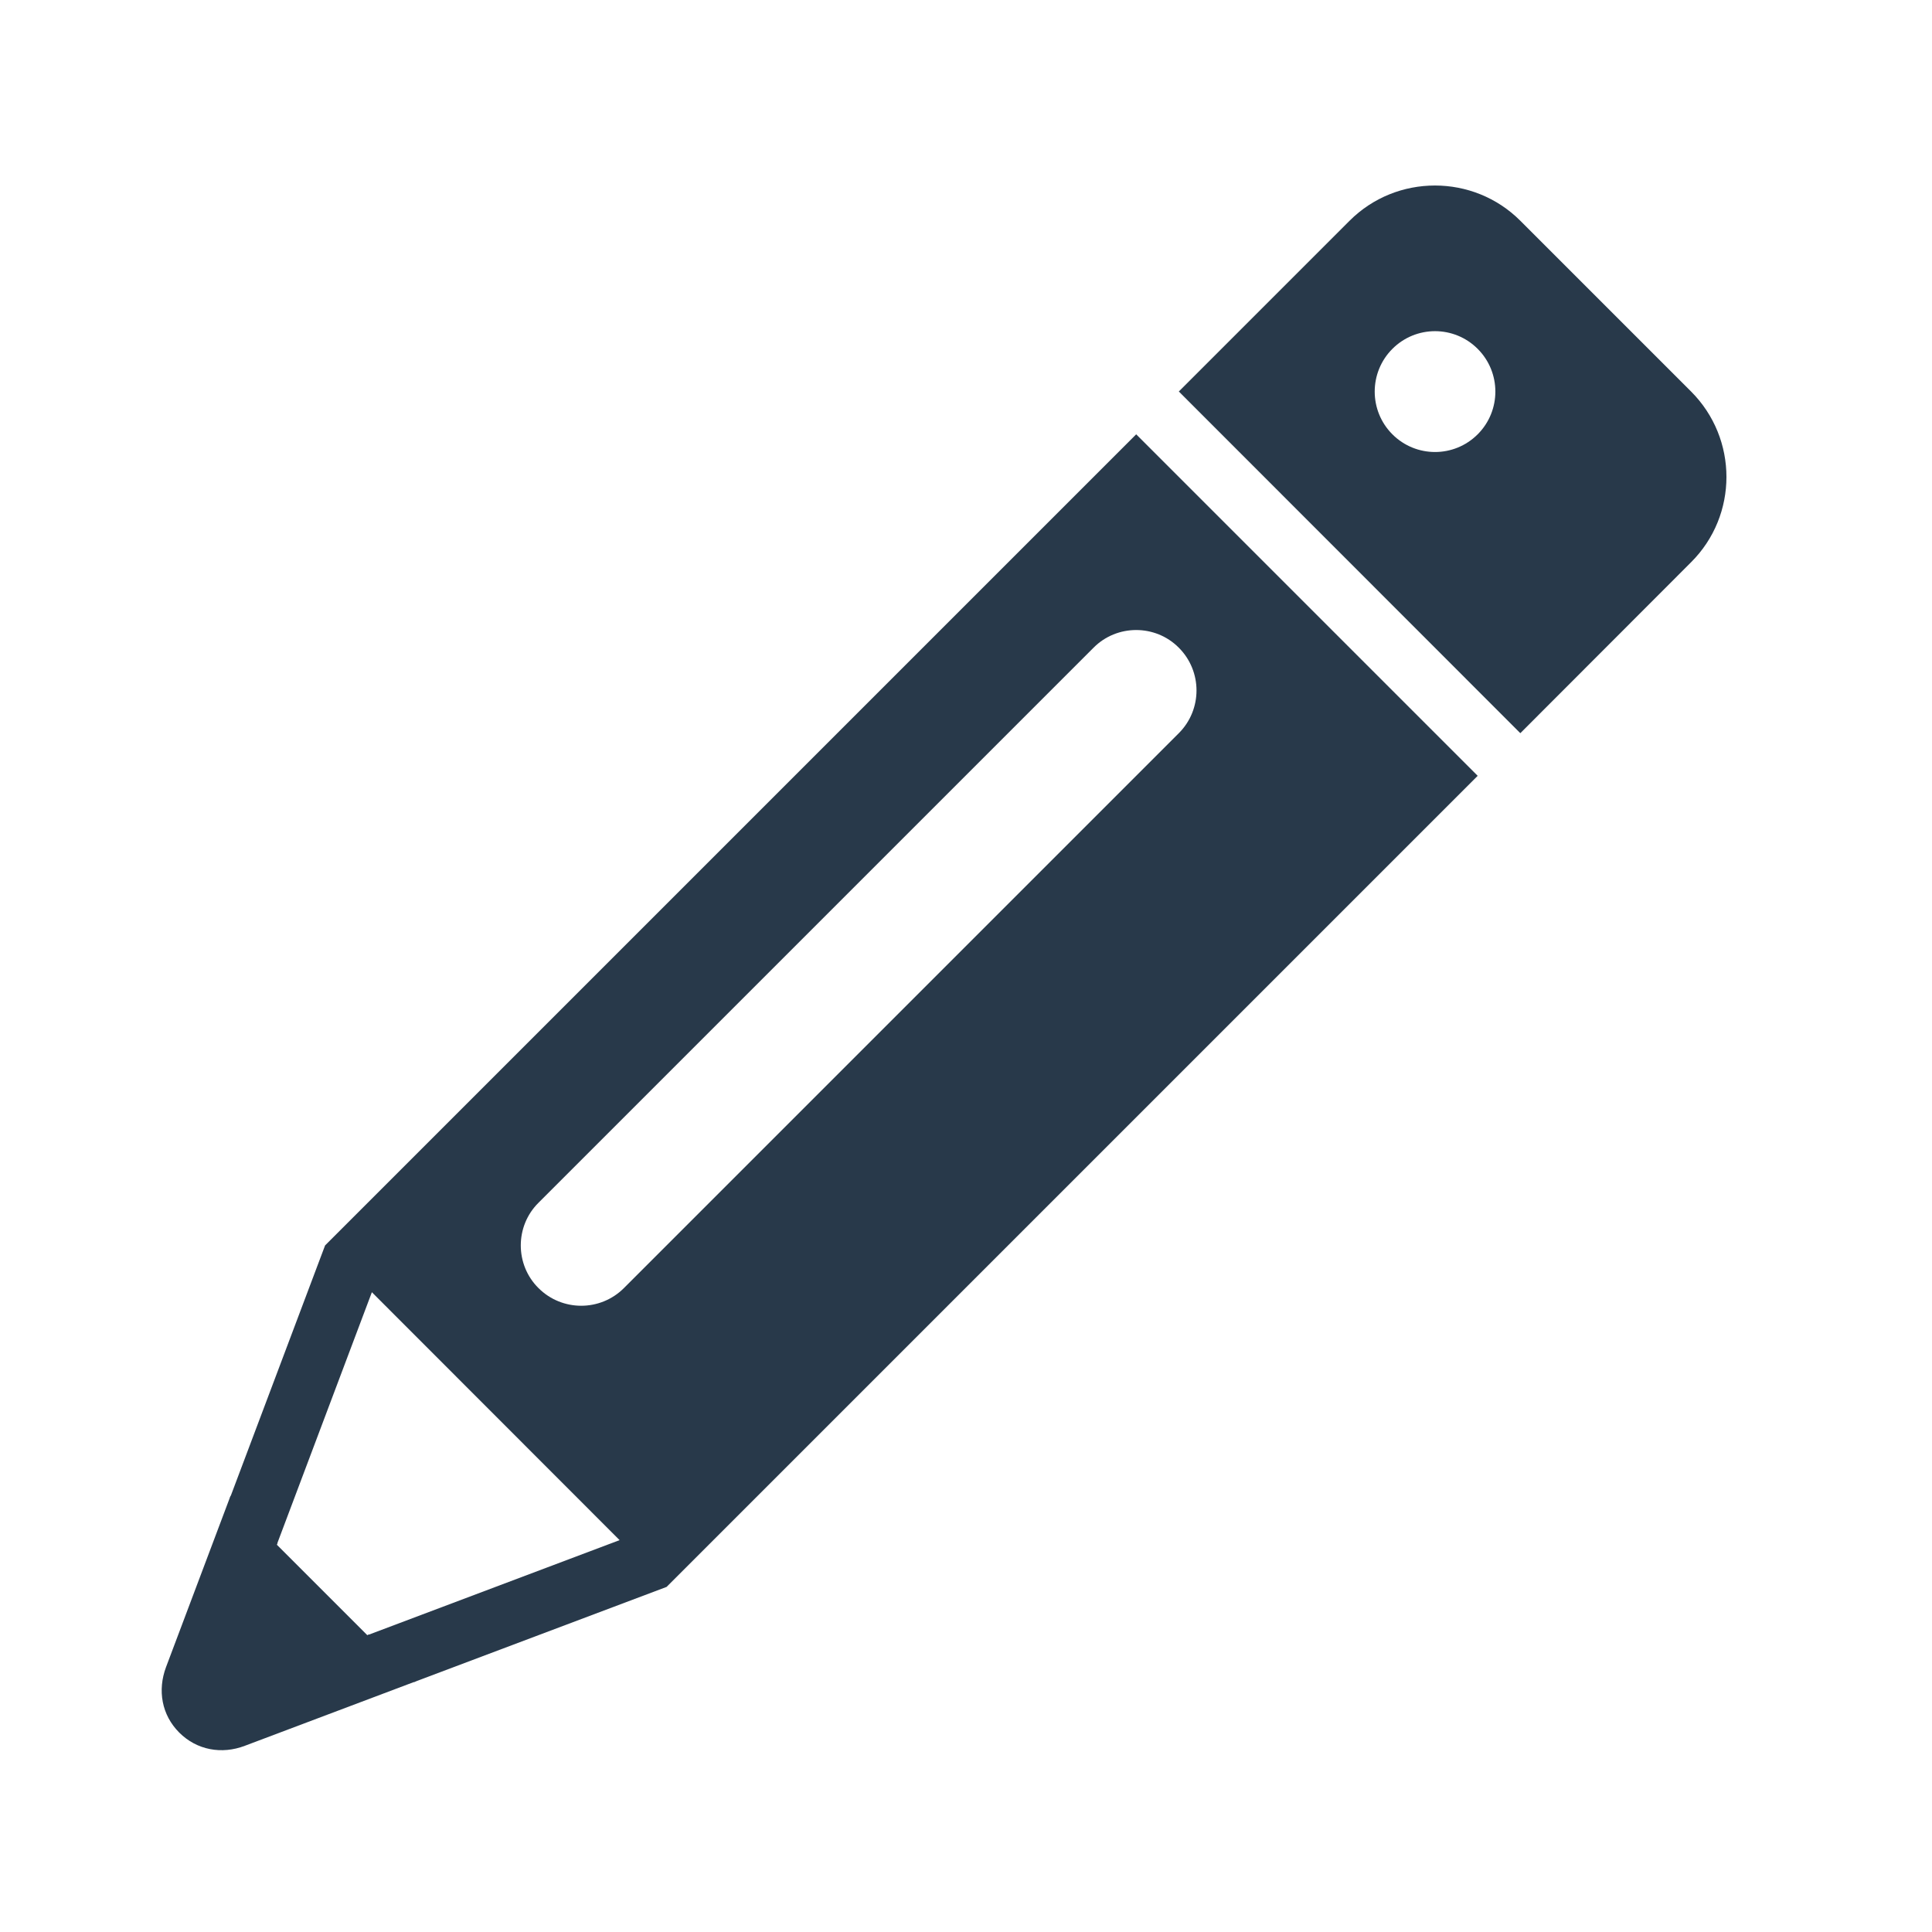 <?xml version="1.0" encoding="UTF-8"?>
<!DOCTYPE svg PUBLIC "-//W3C//DTD SVG 1.1//EN" "http://www.w3.org/Graphics/SVG/1.1/DTD/svg11.dtd">
<svg xmlns="http://www.w3.org/2000/svg" xml:space="preserve" width="35px" height="35px" shape-rendering="geometricPrecision" text-rendering="geometricPrecision" image-rendering="optimizeQuality" fill-rule="nonzero" clip-rule="evenodd" viewBox="0 0 10240 10240" xmlns:xlink="http://www.w3.org/1999/xlink">
	<title>pencil icon</title>
	<desc>pencil icon from the IconExperience.com O-Collection. Copyright by INCORS GmbH (www.incors.com).</desc>
	<path id="curve2" fill="#28394a" d="M1222 7928l249 249 -4 10 480 480 10 -4 248 248 -907 342c-123,47 -255,23 -348,-70 -93,-93 -116,-224 -70,-347l342 -908z"/>
	<path id="curve1" fill="#28394a" d="M1467 8187l480 480 1337 -504 -1313 -1314 -504 1338zm4781 -4754c-124,-125 -328,-125 -452,0l-2942 2942c-125,124 -125,328 0,452 125,125 328,125 453,0l2941 -2941c125,-125 125,-328 0,-453zm-226 -1131l1810 1810 -4299 4299 -1338 504 -976 -976 504 -1338 4299 -4299z"/>
	<path id="curve0" fill="#28394a" d="M8963 2075l-905 -905c-249,-249 -656,-249 -905,0l-905 905 1810 1811 905 -906c250,-249 250,-655 0,-905zm-1131 -226c125,125 125,328 0,453 -125,125 -327,125 -452,0 -125,-125 -125,-328 0,-453 125,-125 327,-125 452,0z"/>
</svg>
